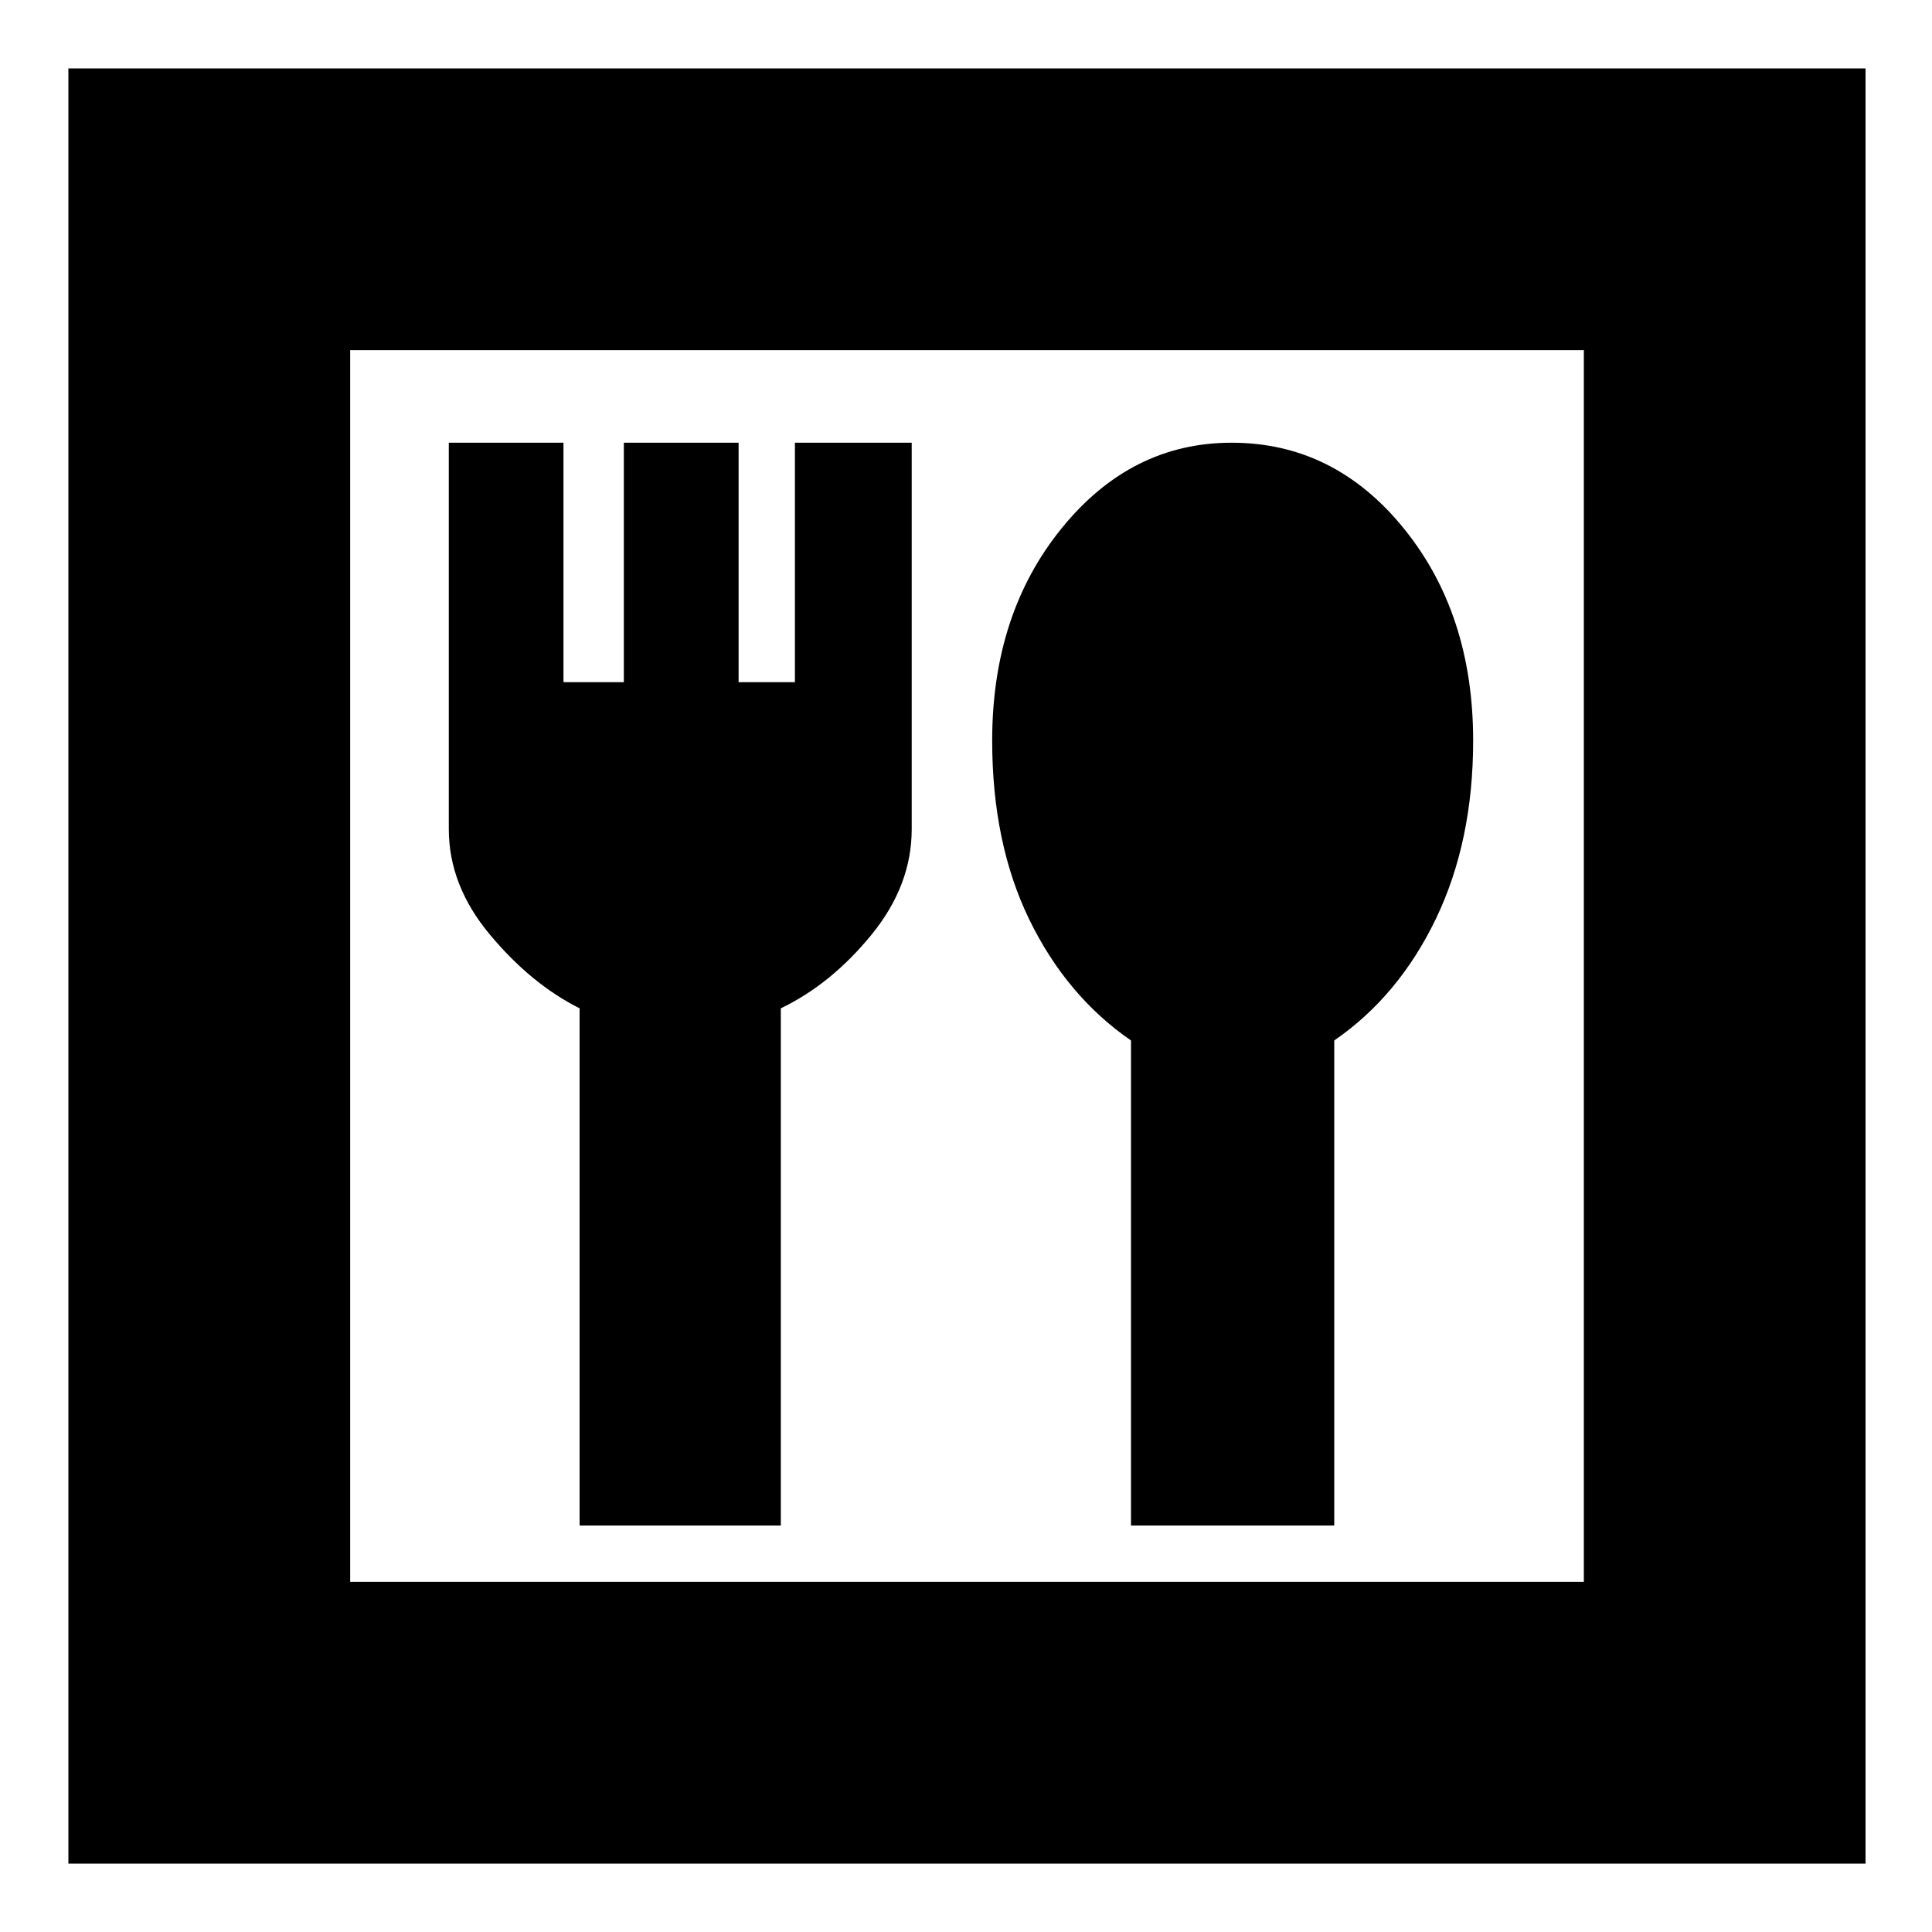 <svg xmlns="http://www.w3.org/2000/svg" height="20" width="20"><path d="M0.708 19.292V0.708H19.312V19.292ZM3.625 16.375H16.396V3.625H3.625ZM6 15.792H8.083V10.438Q8.604 10.188 9.021 9.677Q9.438 9.167 9.438 8.583V4.583H8.229V7.062H7.646V4.583H6.458V7.062H5.833V4.583H4.646V8.583Q4.646 9.167 5.073 9.677Q5.5 10.188 6 10.438ZM11.708 15.792H13.812V10.771Q14.479 10.312 14.865 9.51Q15.25 8.708 15.25 7.667Q15.25 6.354 14.531 5.469Q13.812 4.583 12.75 4.583Q11.708 4.583 10.99 5.469Q10.271 6.354 10.271 7.667Q10.271 8.729 10.656 9.521Q11.042 10.312 11.708 10.771ZM3.625 16.375V3.625V16.375Z"/></svg>